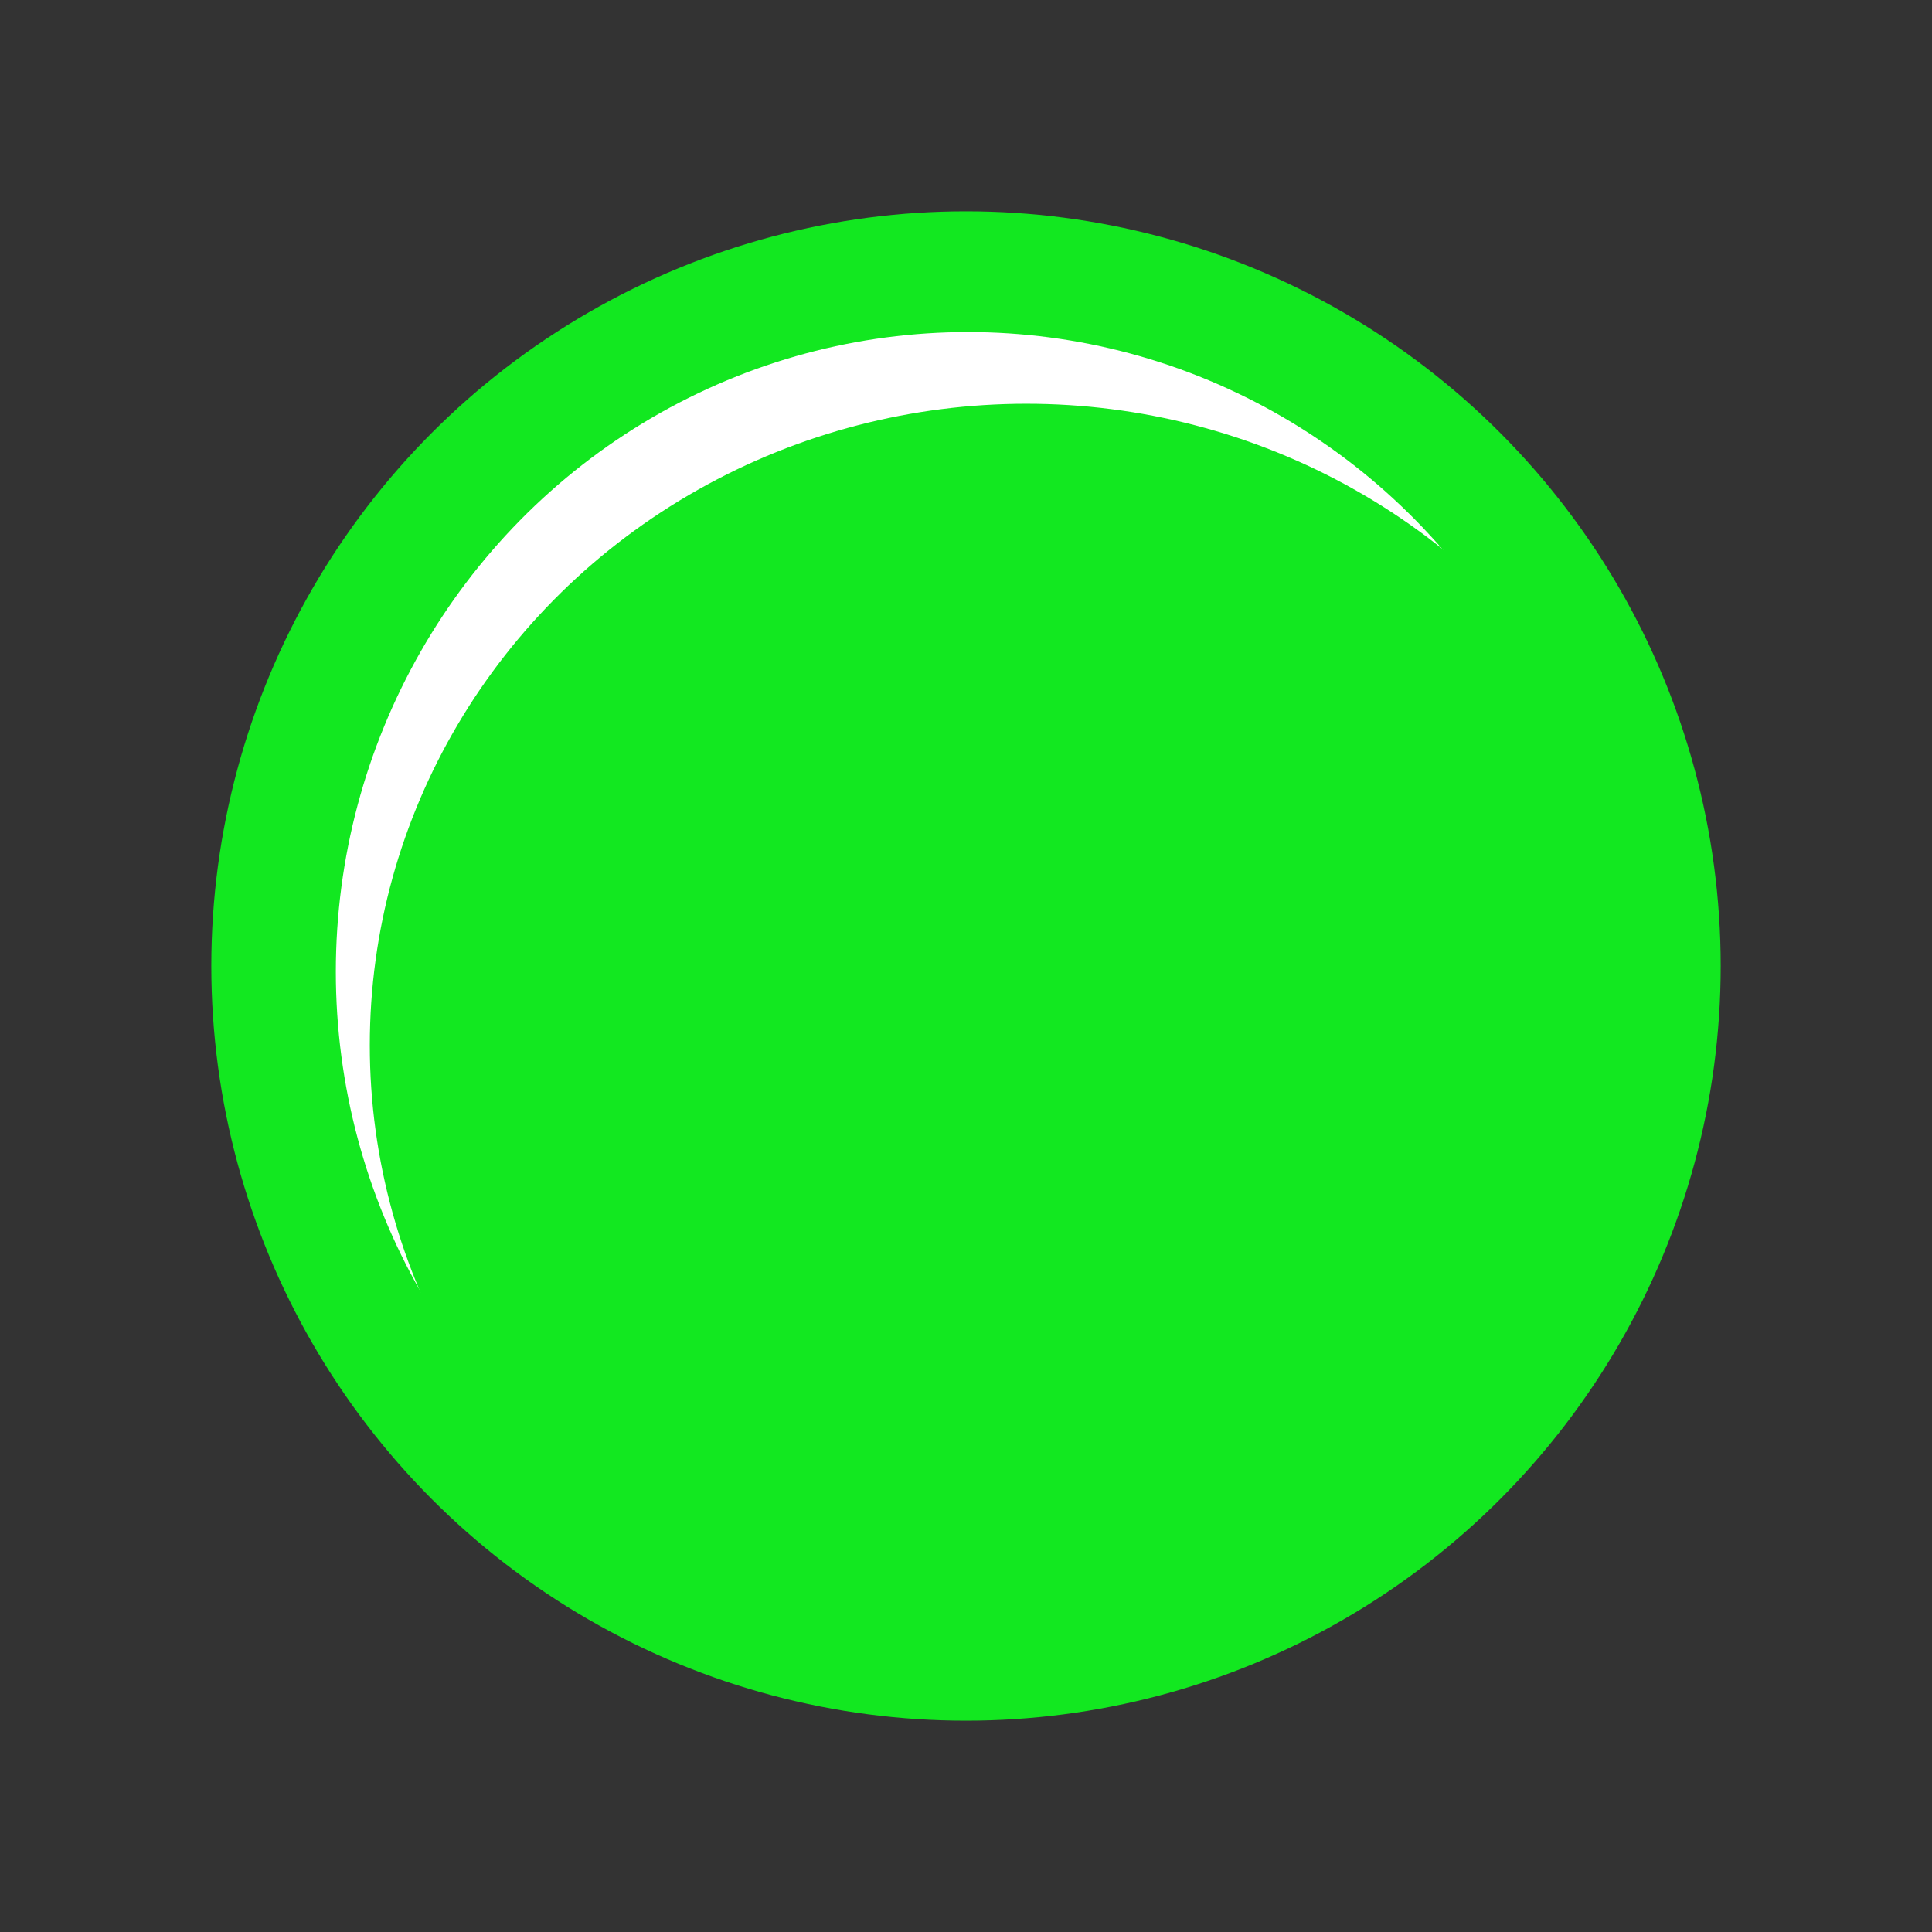<svg width="512" height="512" viewBox="0 0 512 512" fill="none" xmlns="http://www.w3.org/2000/svg">
<rect x="0" y="0" width="512" height="512" fill="#333333" stroke="none"/>
<circle cx="256" cy="256" r="200" fill="#12E820"/>
<ellipse cx="256.5" cy="257.5" rx="167.5" ry="169.5" fill="white"/>
<ellipse cx="272" cy="277" rx="174" ry="170" fill="#12E820"/>
</svg>
